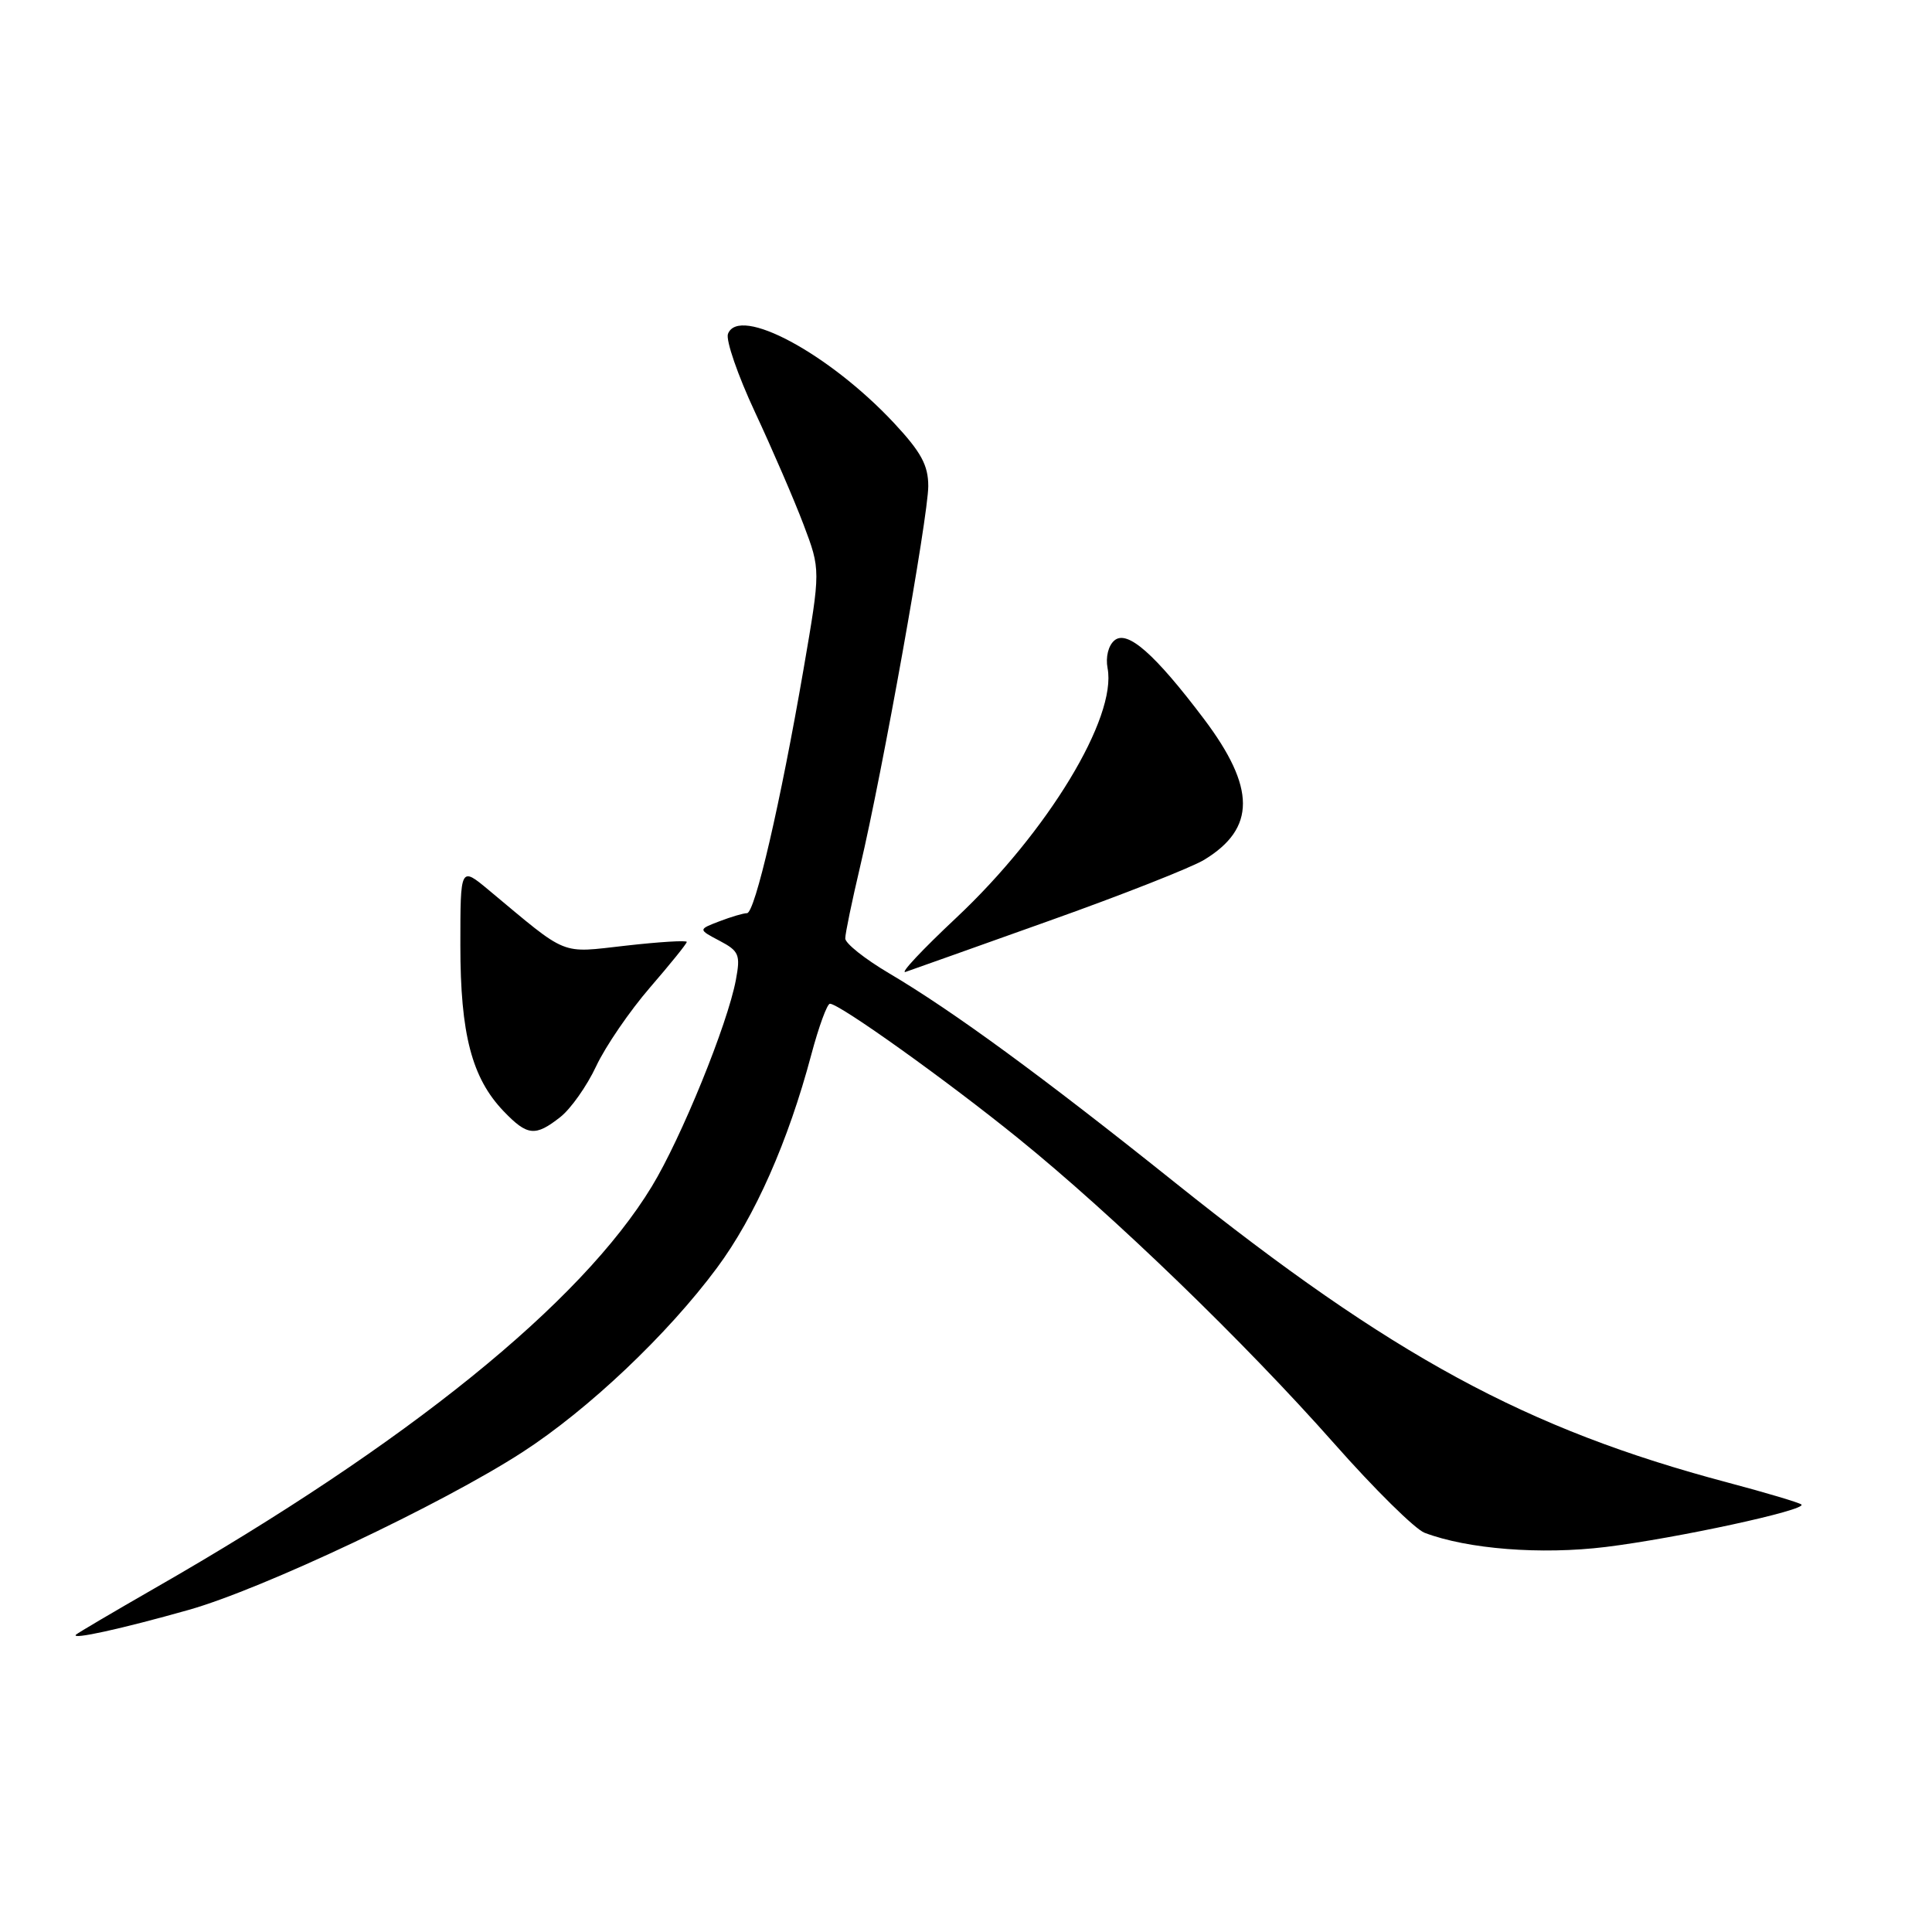 <?xml version="1.0" encoding="UTF-8" standalone="no"?>
<!DOCTYPE svg PUBLIC "-//W3C//DTD SVG 1.1//EN" "http://www.w3.org/Graphics/SVG/1.1/DTD/svg11.dtd" >
<svg xmlns="http://www.w3.org/2000/svg" xmlns:xlink="http://www.w3.org/1999/xlink" version="1.1" viewBox="0 0 256 256">
 <g >
 <path fill="currentColor"
d=" M 25.00 213.32 C 34.76 210.57 58.55 199.33 69.21 192.43 C 77.96 186.77 88.45 176.83 95.00 168.00 C 100.04 161.21 104.45 151.22 107.50 139.75 C 108.49 136.04 109.60 133.00 109.97 133.00 C 111.23 133.00 125.48 143.18 134.94 150.85 C 147.50 161.02 164.90 177.83 176.80 191.29 C 182.12 197.31 187.50 202.62 188.76 203.10 C 194.47 205.27 204.20 206.03 212.78 204.98 C 222.13 203.83 239.42 200.09 238.70 199.36 C 238.46 199.12 234.04 197.80 228.88 196.43 C 202.23 189.36 184.51 179.74 155.71 156.71 C 138.01 142.55 126.26 133.96 117.75 128.93 C 114.59 127.06 112.00 125.00 112.00 124.35 C 112.00 123.69 112.89 119.41 113.97 114.83 C 116.92 102.37 123.00 68.41 123.00 64.41 C 123.00 61.64 122.05 59.90 118.44 56.03 C 109.82 46.82 97.92 40.44 96.46 44.24 C 96.15 45.06 97.76 49.73 100.04 54.61 C 102.32 59.50 105.22 66.20 106.47 69.50 C 108.74 75.50 108.74 75.50 106.47 88.69 C 103.42 106.37 100.03 121.00 98.98 121.00 C 98.51 121.00 96.86 121.49 95.32 122.08 C 92.50 123.16 92.50 123.16 95.35 124.66 C 97.93 126.02 98.13 126.51 97.51 129.83 C 96.42 135.69 90.28 150.78 86.37 157.21 C 76.96 172.70 54.01 191.25 20.50 210.45 C 15.00 213.61 10.31 216.37 10.07 216.60 C 9.34 217.32 16.12 215.83 25.00 213.32 Z  M 74.24 148.02 C 75.63 146.93 77.77 143.90 79.00 141.27 C 80.23 138.65 83.44 133.96 86.12 130.86 C 88.80 127.76 91.00 125.04 91.00 124.81 C 91.00 124.58 87.39 124.80 82.97 125.30 C 74.09 126.29 75.44 126.84 64.75 117.93 C 61.00 114.81 61.00 114.81 61.00 125.28 C 61.00 137.03 62.52 142.84 66.73 147.24 C 69.88 150.52 70.92 150.63 74.24 148.02 Z  M 139.00 122.02 C 148.62 118.60 157.88 114.95 159.56 113.93 C 166.42 109.76 166.41 104.39 159.51 95.24 C 153.00 86.62 149.38 83.44 147.68 84.85 C 146.86 85.53 146.48 87.07 146.76 88.54 C 148.01 95.08 138.82 110.24 126.70 121.62 C 122.19 125.85 119.17 129.07 120.00 128.78 C 120.83 128.50 129.38 125.45 139.00 122.02 Z "/>
</g>
</svg>